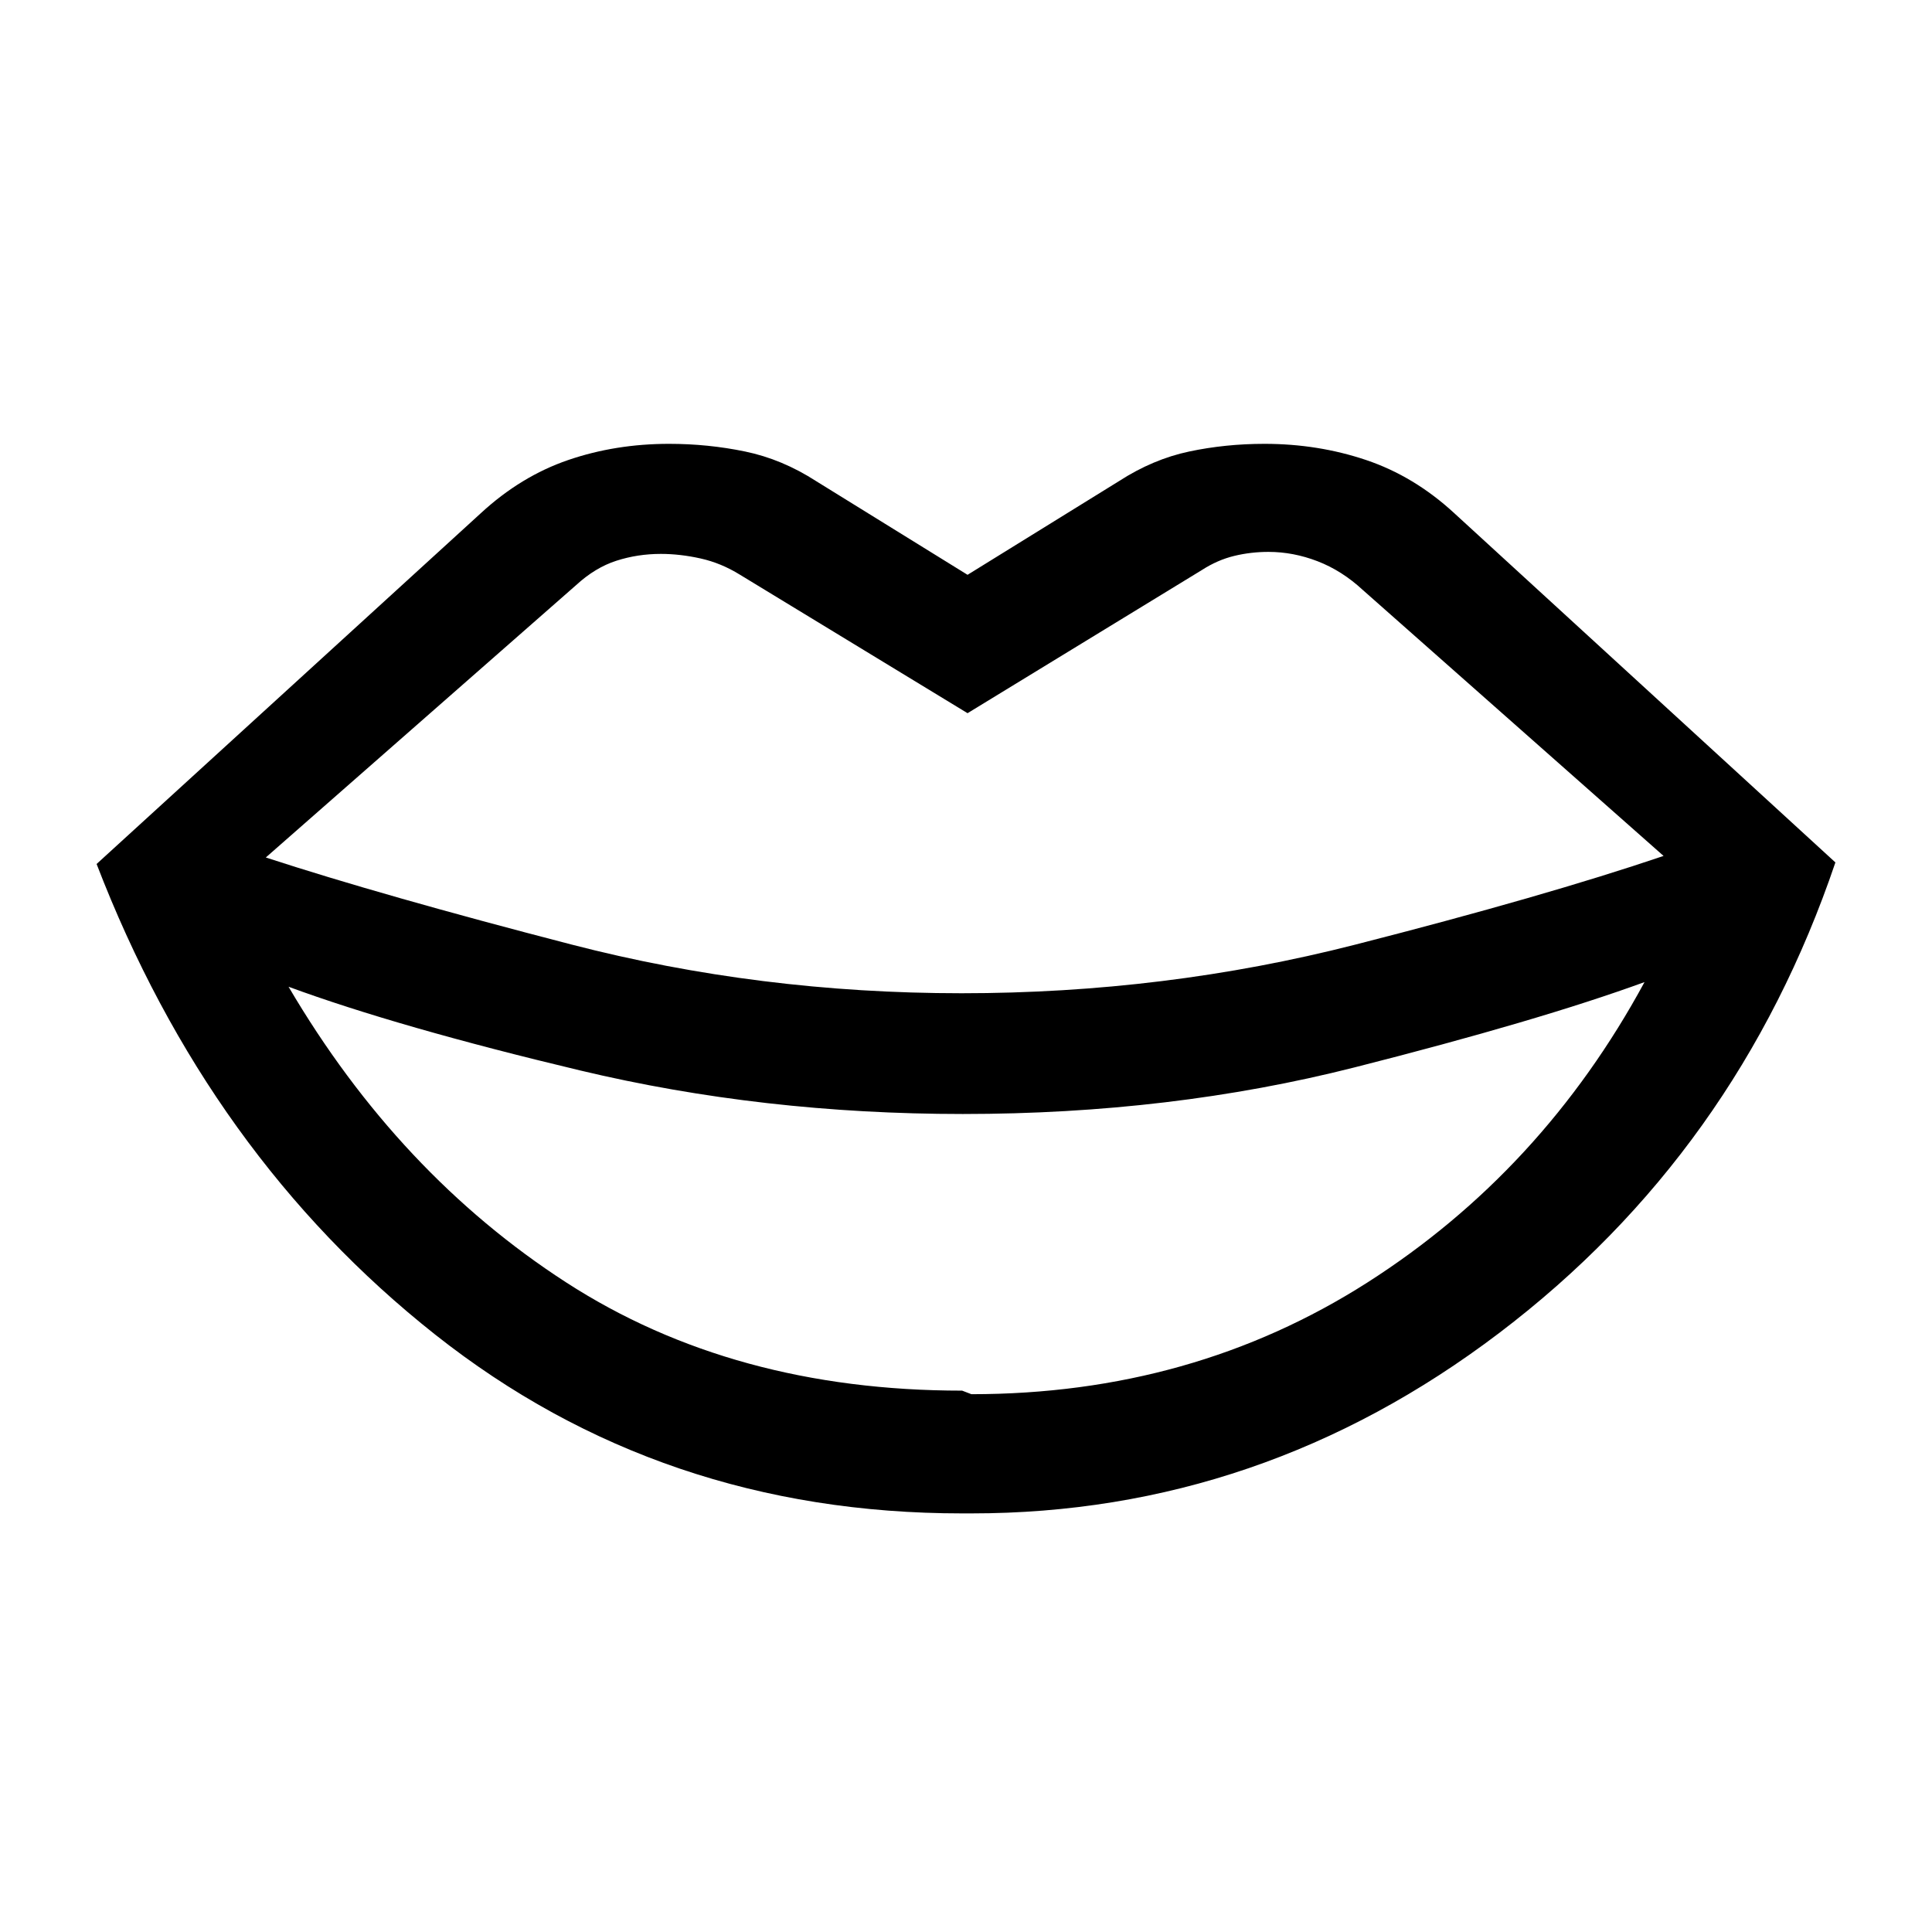<svg xmlns="http://www.w3.org/2000/svg" height="24" viewBox="0 -960 960 960" width="24"><path d="m478.08-269 4.61 1.77q109.77 0 196.69-55.46Q766.31-378.15 817.15-472q-52.77 19.23-144.07 42.38-91.31 23.16-194.62 23.16-99.46 0-190.11-21.62-90.66-21.61-144.97-41.61 54.7 93.07 137.89 146.88Q364.46-269 478.08-269Zm0 61q-149.54 0-261.93-88.92Q103.77-385.85 48-530.69L238.92-705q19.93-18.38 43.43-26.42 23.5-8.04 50.11-8.04 19.39 0 37.77 3.81 18.39 3.8 35.31 14.73l75.23 46.54L556-720.92q16.92-10.93 34.92-14.73 18-3.81 37.39-3.81 26.61 0 50.5 8.04 23.88 8.04 43.81 26.42L912-531.46q-48.85 144.08-167 233.77T482.69-208h-4.61Zm-.39-258.46q101.23 0 195.58-24.12 94.35-24.11 153.35-44.11L677.08-666.92q-10.31-9.54-22.39-14.2-12.07-4.65-24.38-4.65-8.77 0-17.04 2t-16.04 7l-116.46 71.15-113.15-68.84q-9.31-5.77-19.5-8.04-10.2-2.27-19.74-2.27-11.53 0-22.07 3.39-10.54 3.38-20.08 12.15L132.08-533.92q58.23 19 151.8 43.23 93.58 24.23 193.81 24.23Z"/></svg>